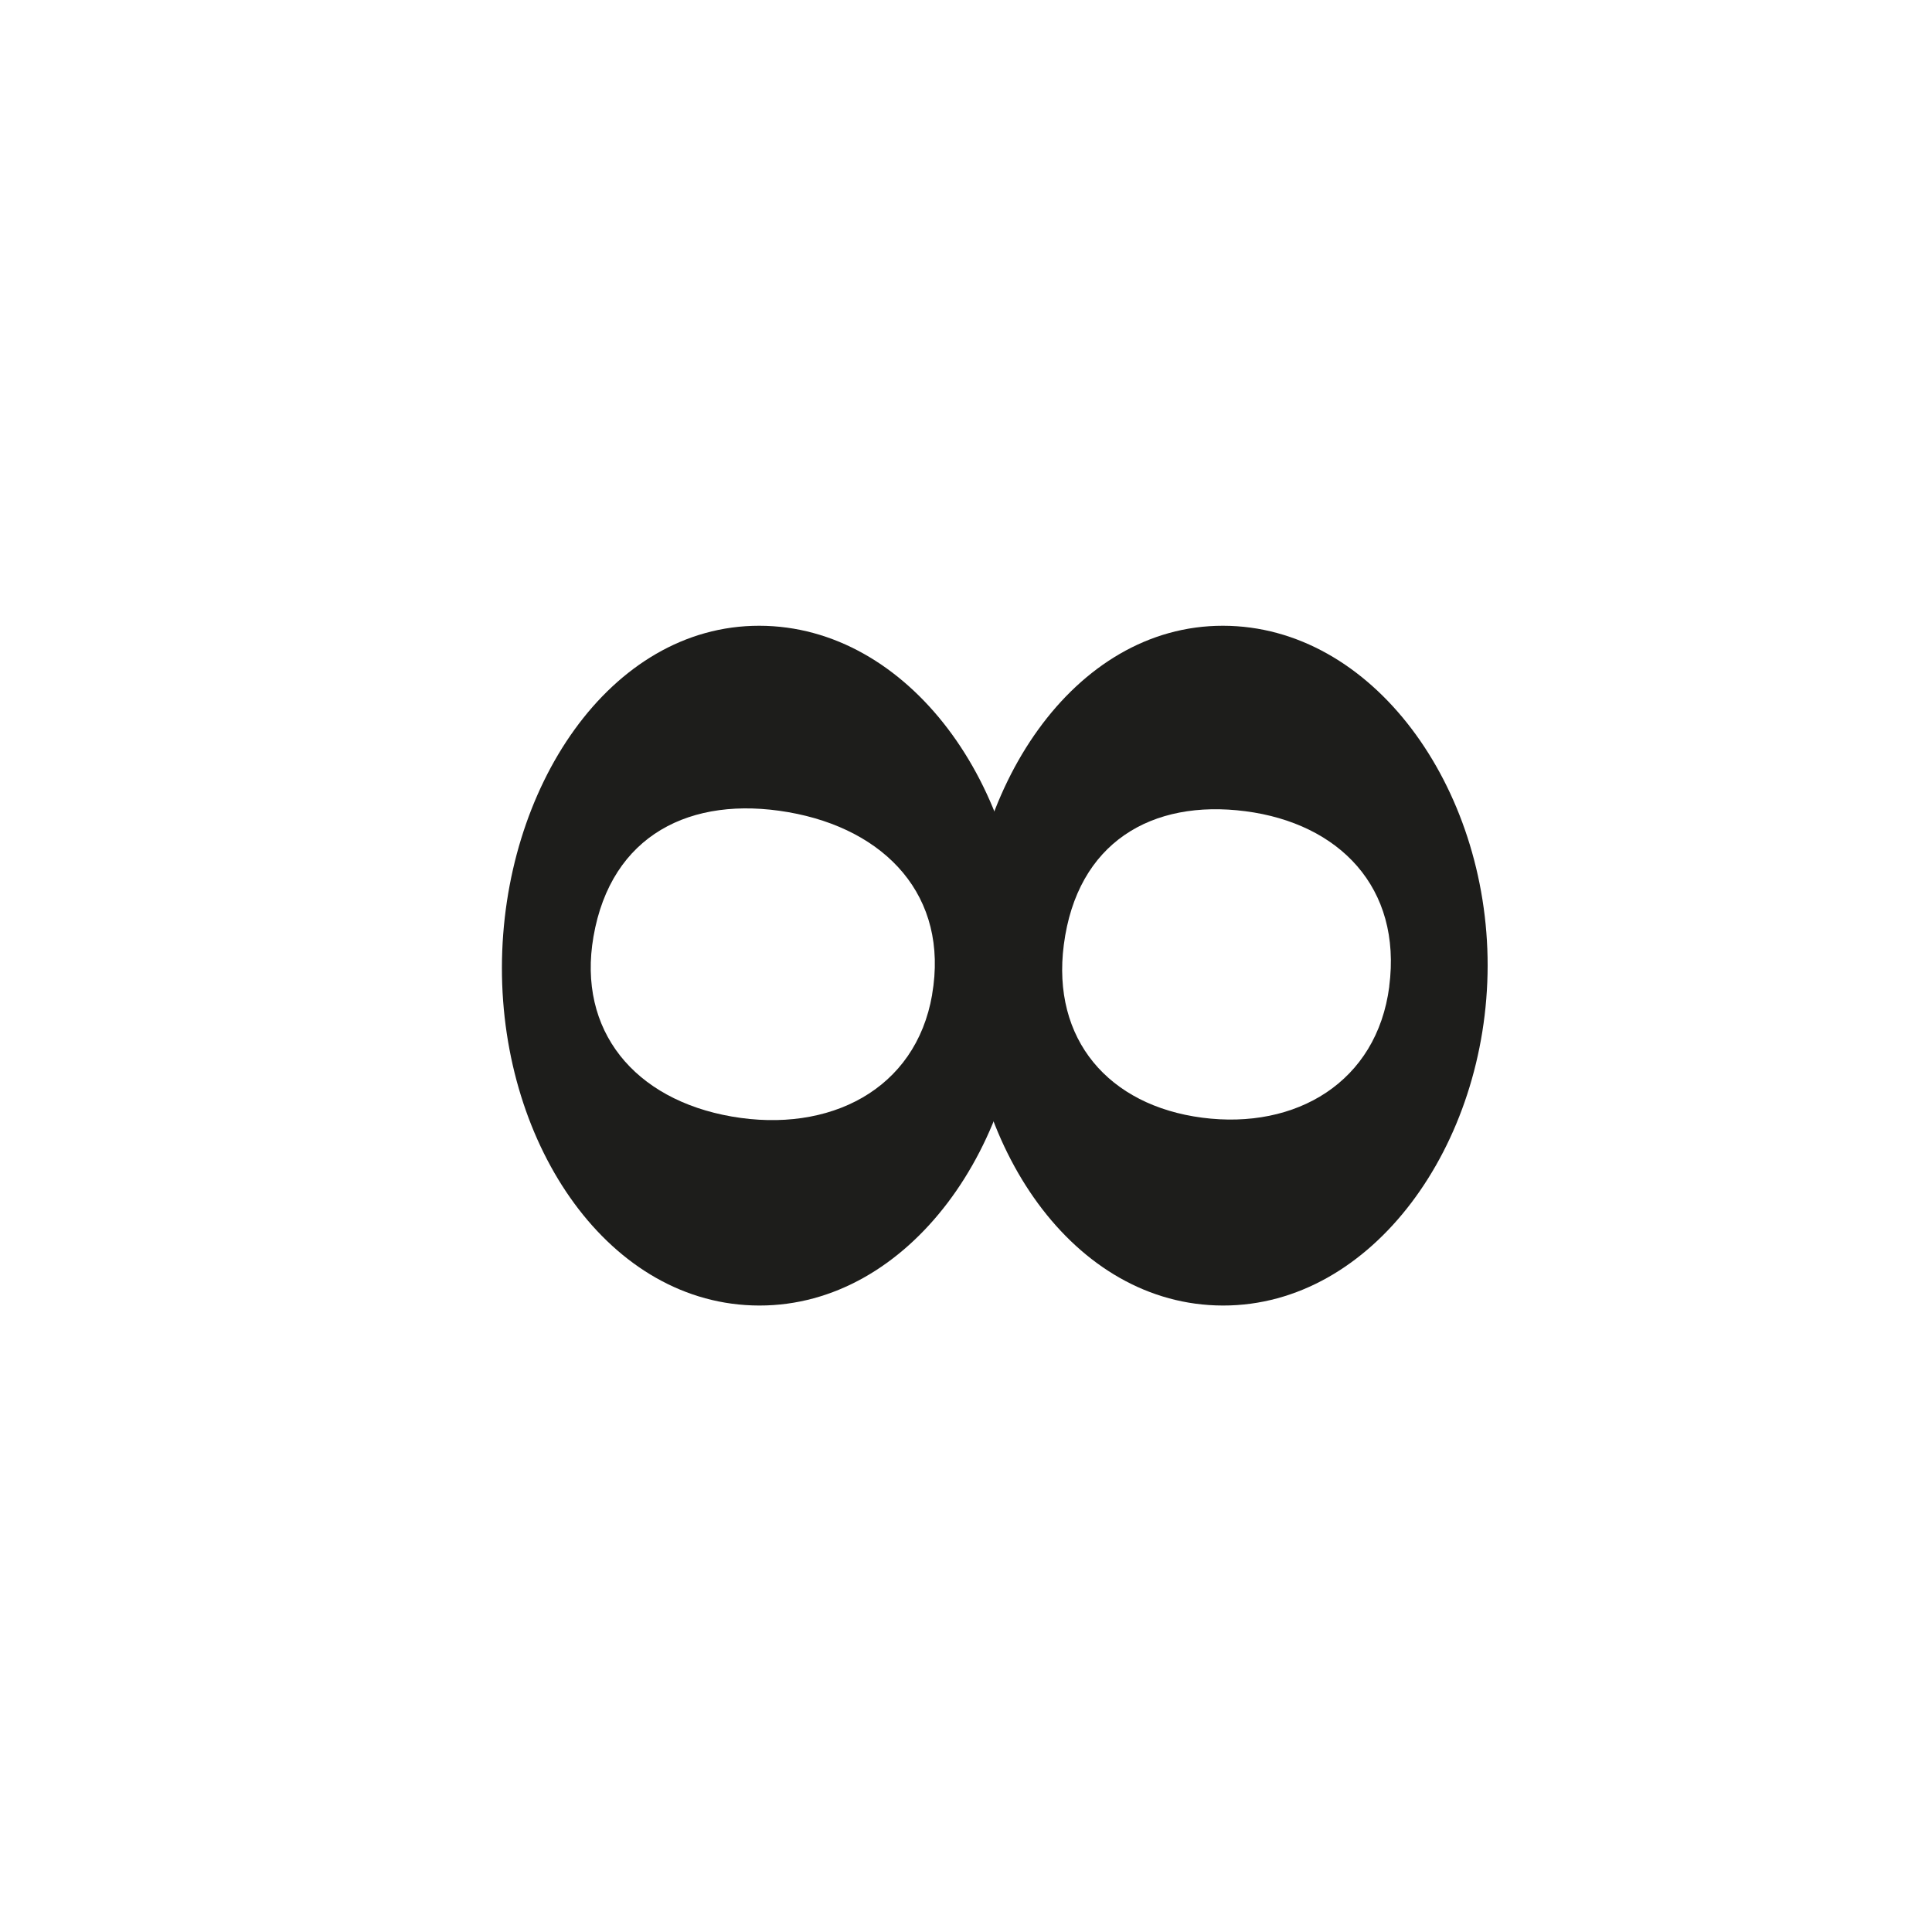 <svg xmlns="http://www.w3.org/2000/svg" width="1000" height="1000" viewBox="0 0 1000 1000"><defs><style>.a{fill:#1d1d1b;}</style></defs><path class="a" d="M633,675.74c-77.41-.11-133.34-82.3-133.21-174.93s55.8-177,133.21-176.92,137.1,83.29,137,175.92S710.44,675.85,633,675.74Zm86.06-165.15c6.66-51.27-25.94-84.41-74.42-90.7S557.52,436,550.63,489c-6.36,49,23.19,83.23,71.67,89.52S712.66,560.18,719.09,510.59Z"/><path class="a" d="M393,675.74c-77.41-.11-133.34-82.3-133.21-174.93s55.8-177,133.21-176.92,137.1,83.29,137,175.92S470.44,675.85,393,675.74Zm89.45-160.92c8.81-51-24.05-85.72-74.48-94.45s-91.67,11.71-100.79,64.43c-8.42,48.68,21.22,84.4,71.65,93.13S474,564.09,482.48,514.82Z"/></svg>